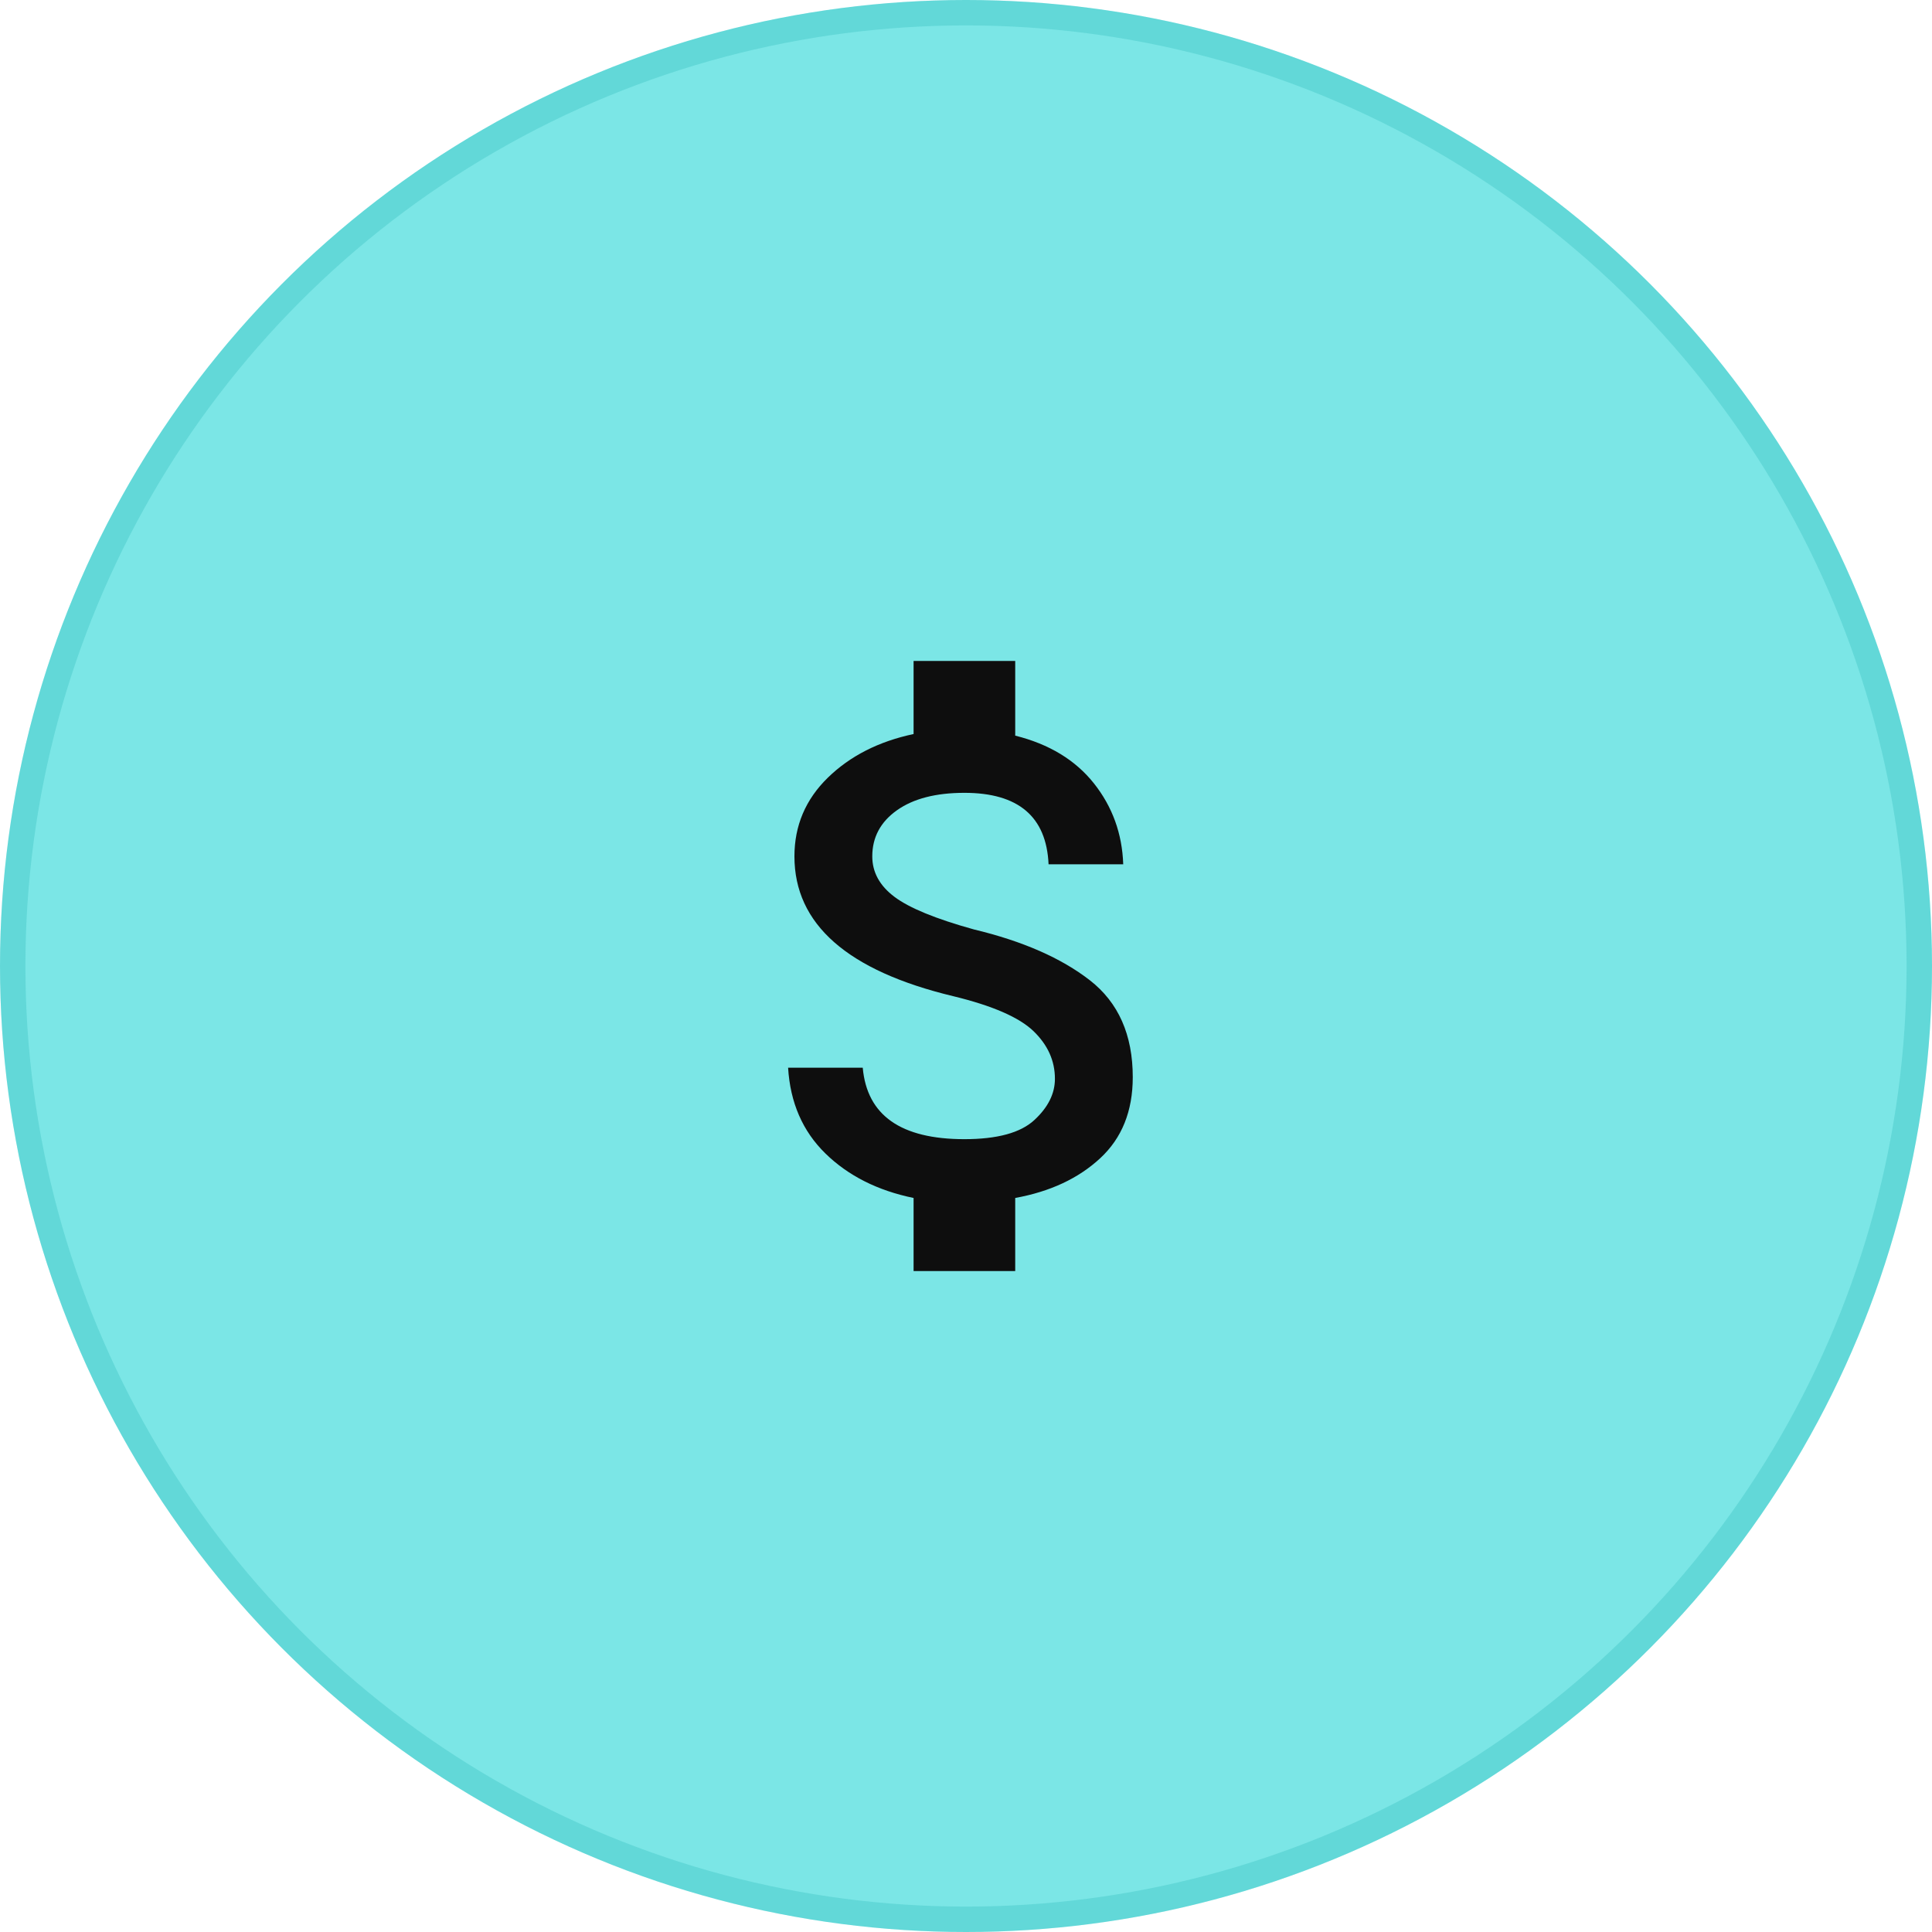 <svg width="76" height="76" viewBox="0 0 76 76" fill="none" xmlns="http://www.w3.org/2000/svg">
<circle cx="38" cy="38" r="38" fill="#7BE6E6"/>
<circle cx="38" cy="38" r="37.5" stroke="#00A2A1" stroke-opacity="0.2"/>
<g clip-path="url(#clip0_596_2648)">
<path d="M38.312 36.562C40.228 37.021 41.748 37.688 42.873 38.562C43.998 39.438 44.56 40.708 44.56 42.375C44.56 43.708 44.133 44.771 43.279 45.562C42.425 46.354 41.311 46.875 39.936 47.125V50H35.938V47.125C34.521 46.833 33.365 46.25 32.47 45.375C31.574 44.5 31.085 43.375 31.002 42H33.938C34.105 43.875 35.438 44.812 37.937 44.812C39.228 44.812 40.145 44.562 40.686 44.062C41.228 43.562 41.498 43.021 41.498 42.438C41.498 41.729 41.217 41.104 40.655 40.562C40.093 40.021 39.041 39.562 37.5 39.188C33.334 38.188 31.251 36.354 31.251 33.688C31.251 32.479 31.689 31.448 32.563 30.594C33.438 29.74 34.563 29.167 35.938 28.875V26H39.936V28.938C41.269 29.271 42.3 29.896 43.029 30.812C43.758 31.729 44.144 32.792 44.185 34H41.248C41.165 32.125 40.061 31.188 37.937 31.188C36.812 31.188 35.927 31.417 35.282 31.875C34.636 32.333 34.313 32.938 34.313 33.688C34.313 34.312 34.605 34.844 35.188 35.281C35.771 35.719 36.812 36.146 38.312 36.562Z" fill="#0E0E0E"/>
</g>
<defs>
<clipPath id="clip0_596_2648">
<rect width="14" height="24" fill="white" transform="translate(31 26)"/>
</clipPath>
</defs>
</svg>
